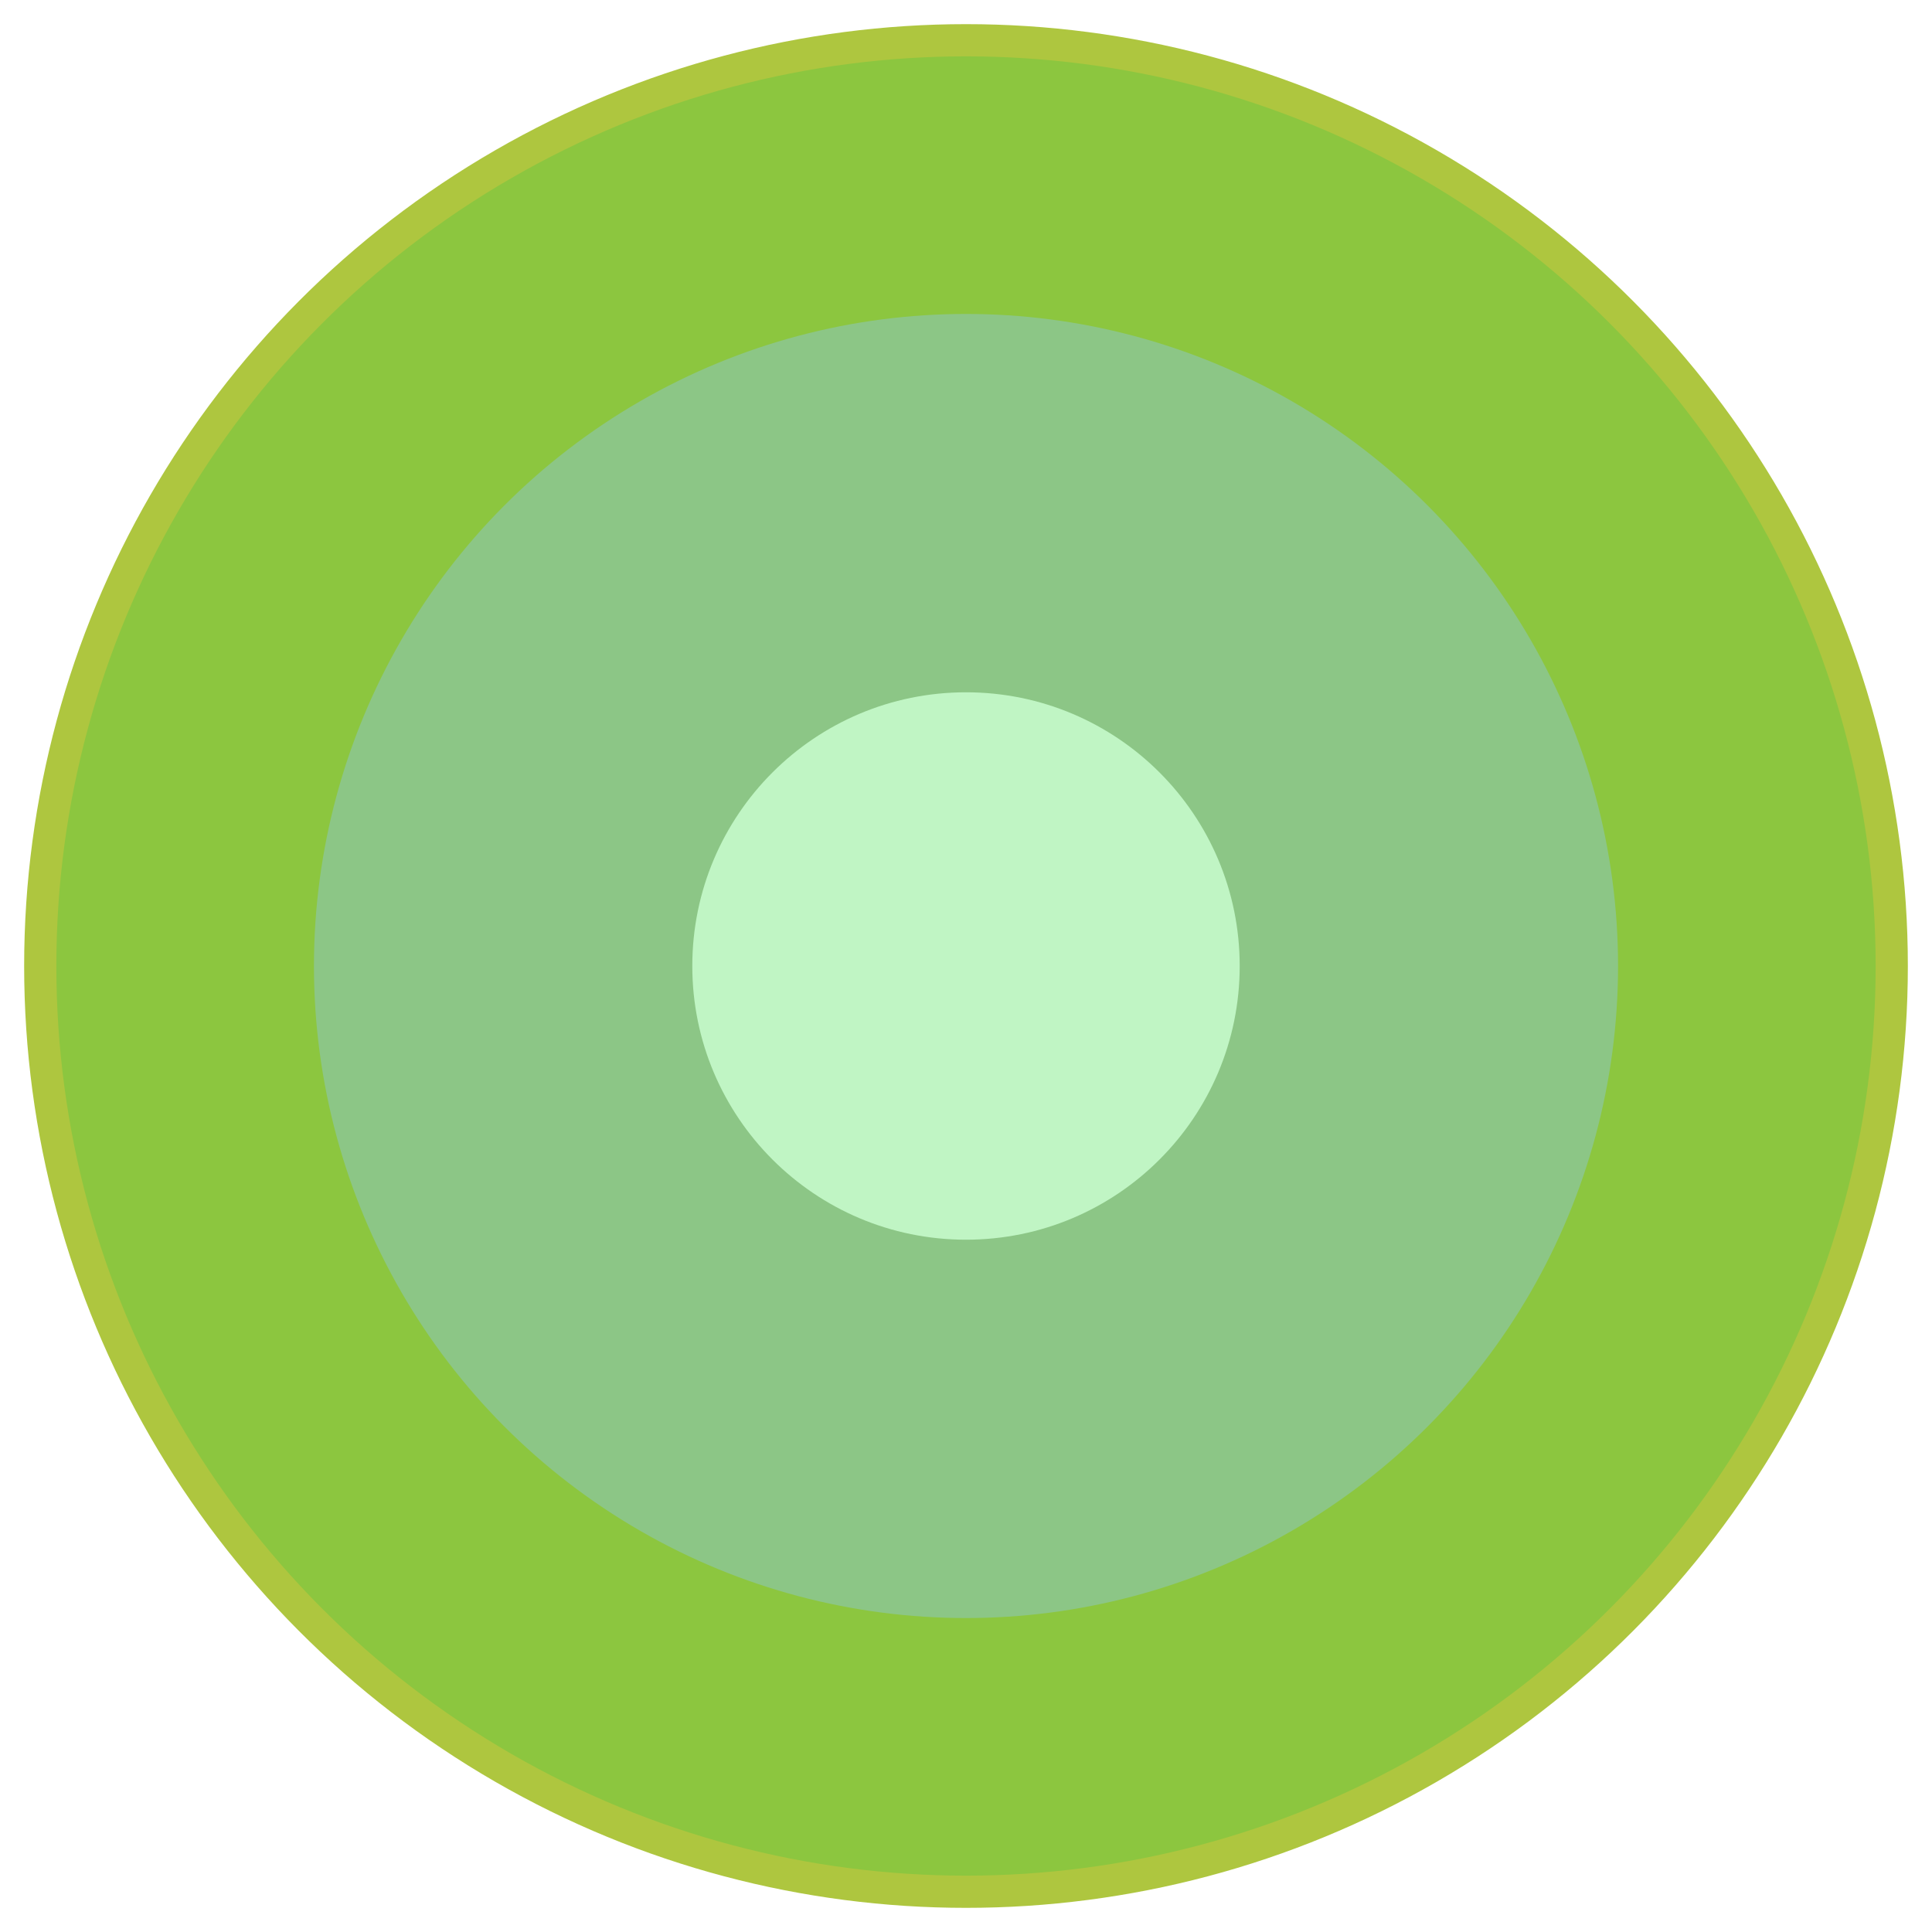 <?xml version="1.0" encoding="utf-8"?>
<!-- Generator: Adobe Illustrator 17.0.2, SVG Export Plug-In . SVG Version: 6.00 Build 0)  -->
<!DOCTYPE svg PUBLIC "-//W3C//DTD SVG 1.0//EN" "http://www.w3.org/TR/2001/REC-SVG-20010904/DTD/svg10.dtd">
<svg version="1.0" id="Layer_1" xmlns="http://www.w3.org/2000/svg" xmlns:xlink="http://www.w3.org/1999/xlink" x="0px" y="0px"
	 width="30px" height="30px" viewBox="0 0 30 30" enable-background="new 0 0 30 30" xml:space="preserve">
<circle fill="#8CC63F" stroke="#AEC63F" stroke-width="0.5" stroke-miterlimit="10" cx="15" cy="15" r="14.375"/>
<circle fill="#8CC686" cx="15" cy="15" r="10.125"/>
<circle fill="#C0F5C4" cx="15" cy="15" r="4.25"/>
</svg>
